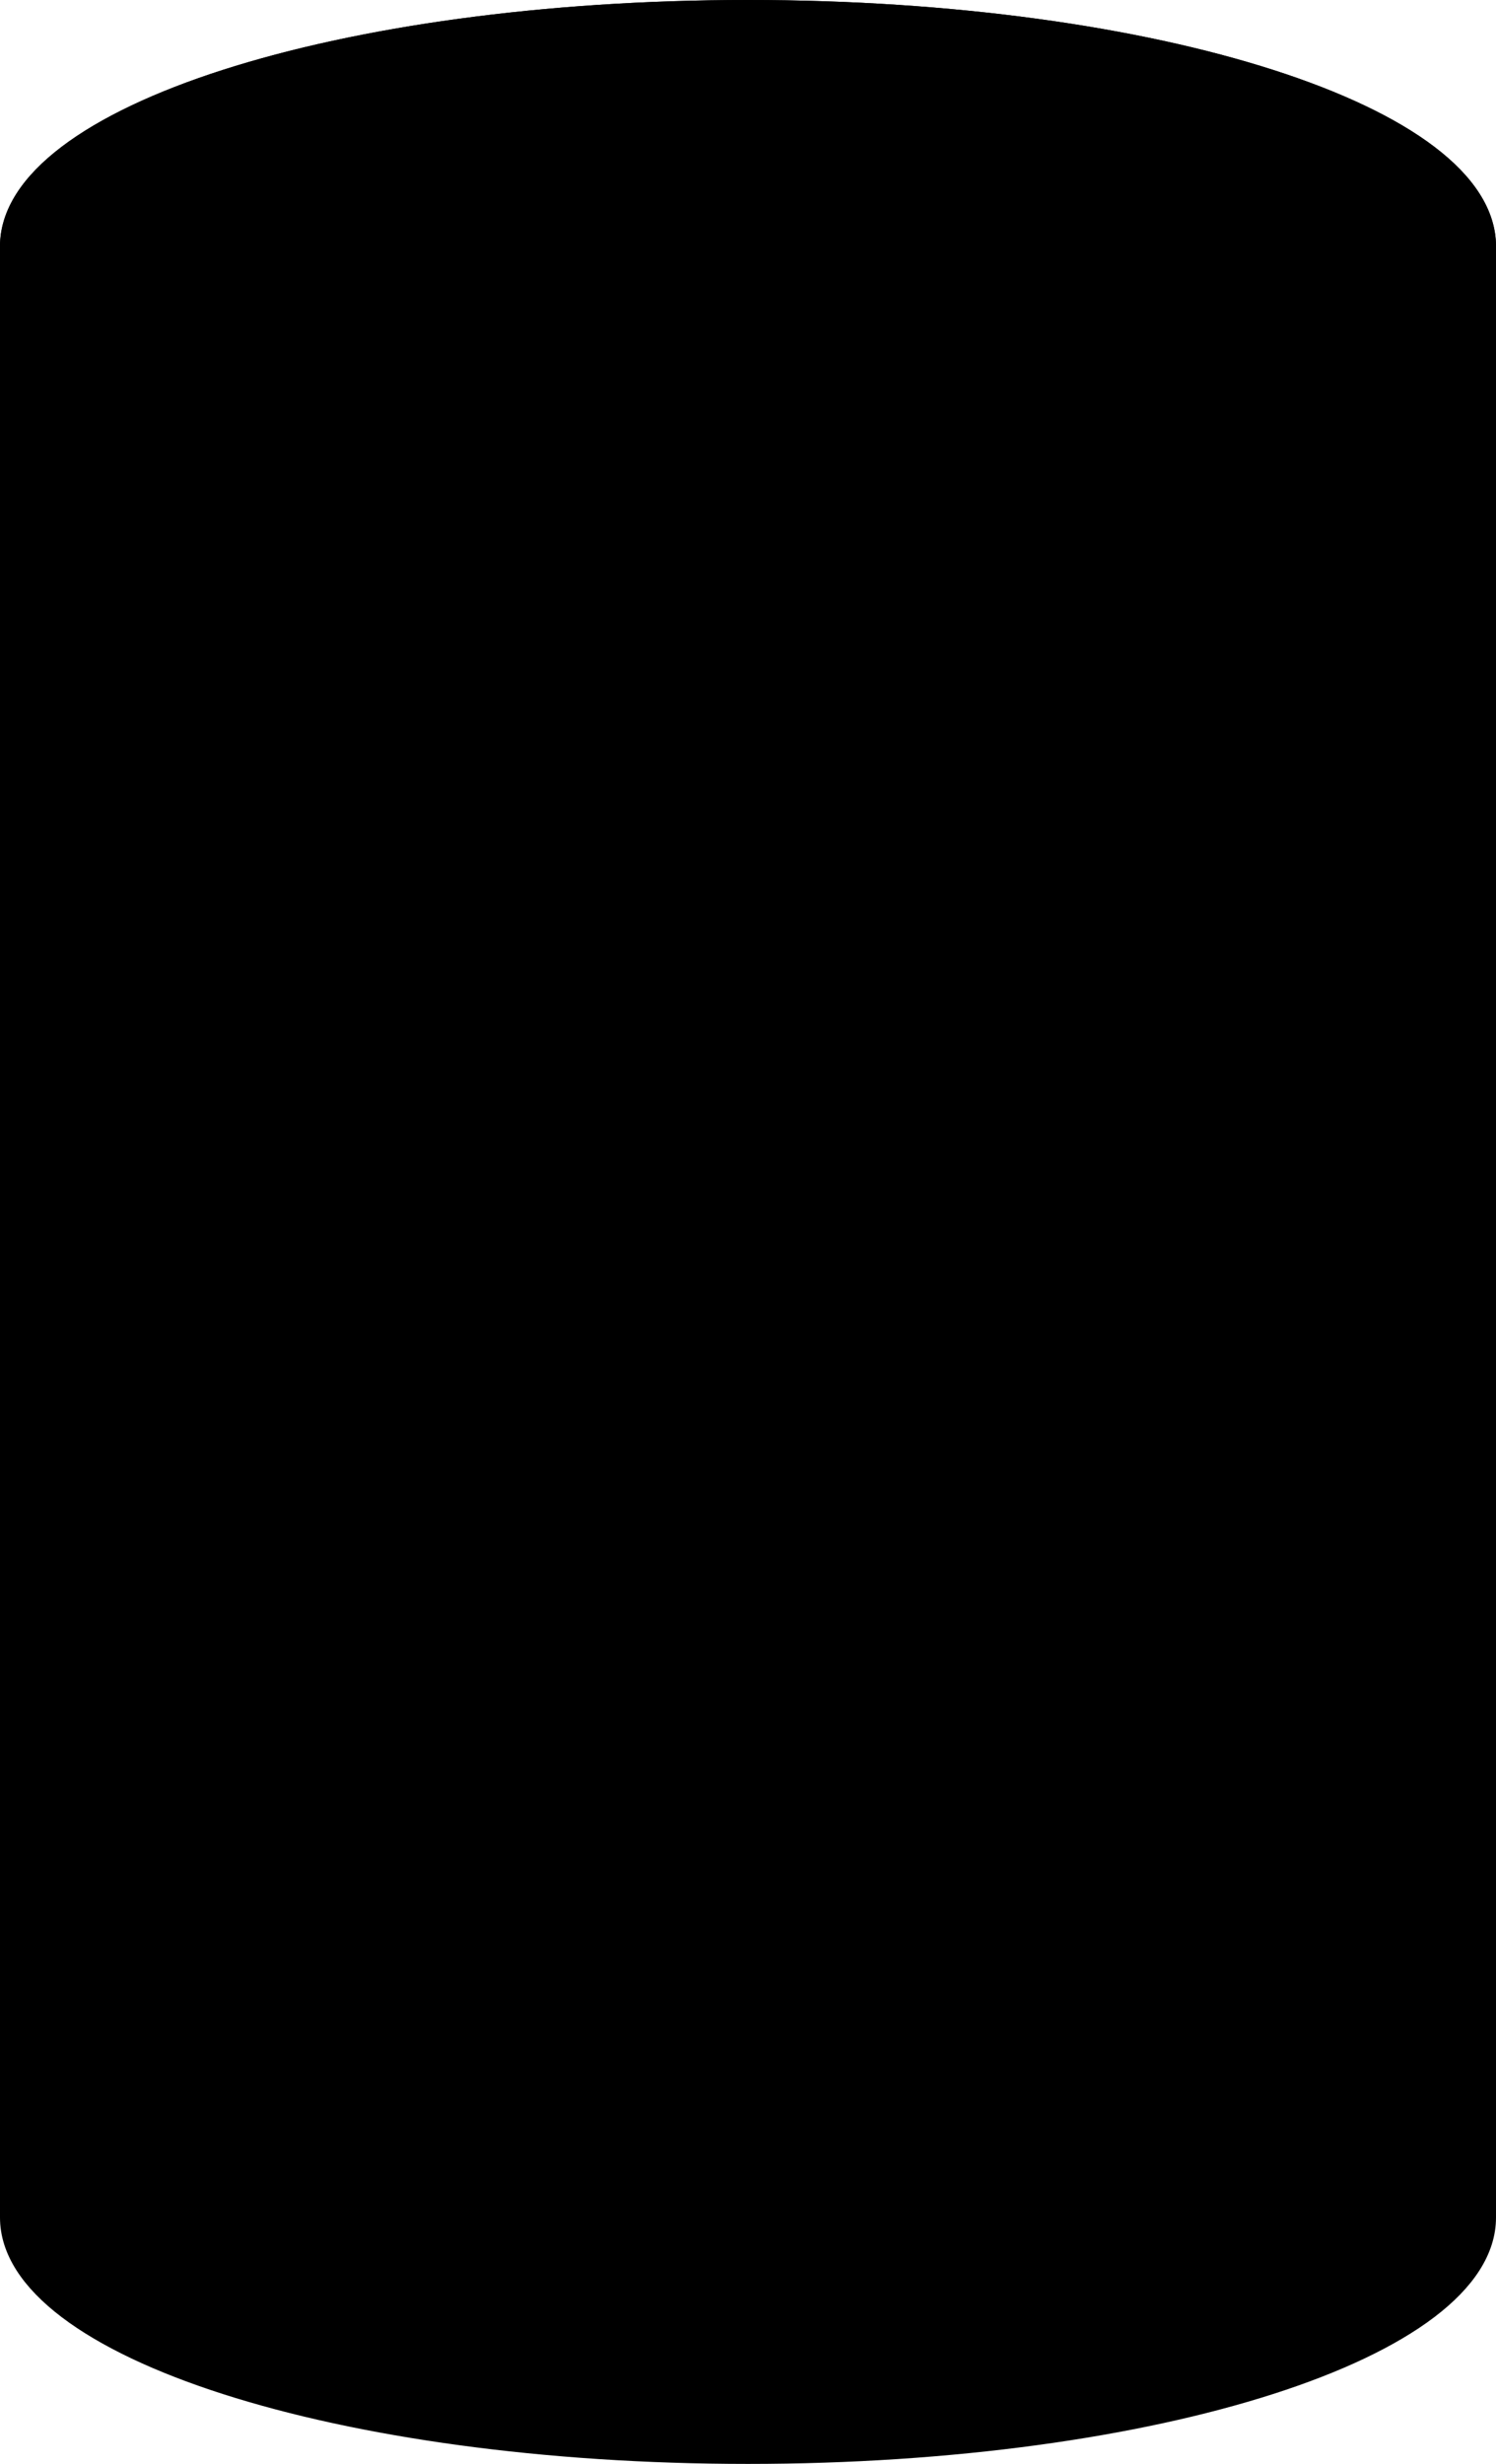 <svg width="82" height="135" viewBox="0 0 82 135" fill="none" xmlns="http://www.w3.org/2000/svg">
<path d="M81.5 13.5V121.5C81.5 128.68 63.37 134.5 41 134.5C18.63 134.5 0.5 128.68 0.5 121.5V13.5C0.5 6.32 18.63 0.5 41 0.5C63.37 0.5 81.5 6.32 81.5 13.5Z" fill="currentColor" stroke="black" stroke-miterlimit="10"/>
<path d="M41 26.5C63.367 26.5 81.5 20.68 81.5 13.5C81.5 6.32 63.367 0.5 41 0.5C18.633 0.5 0.5 6.32 0.5 13.5C0.5 20.68 18.633 26.5 41 26.5Z" stroke="black" stroke-miterlimit="10"/>
</svg>
